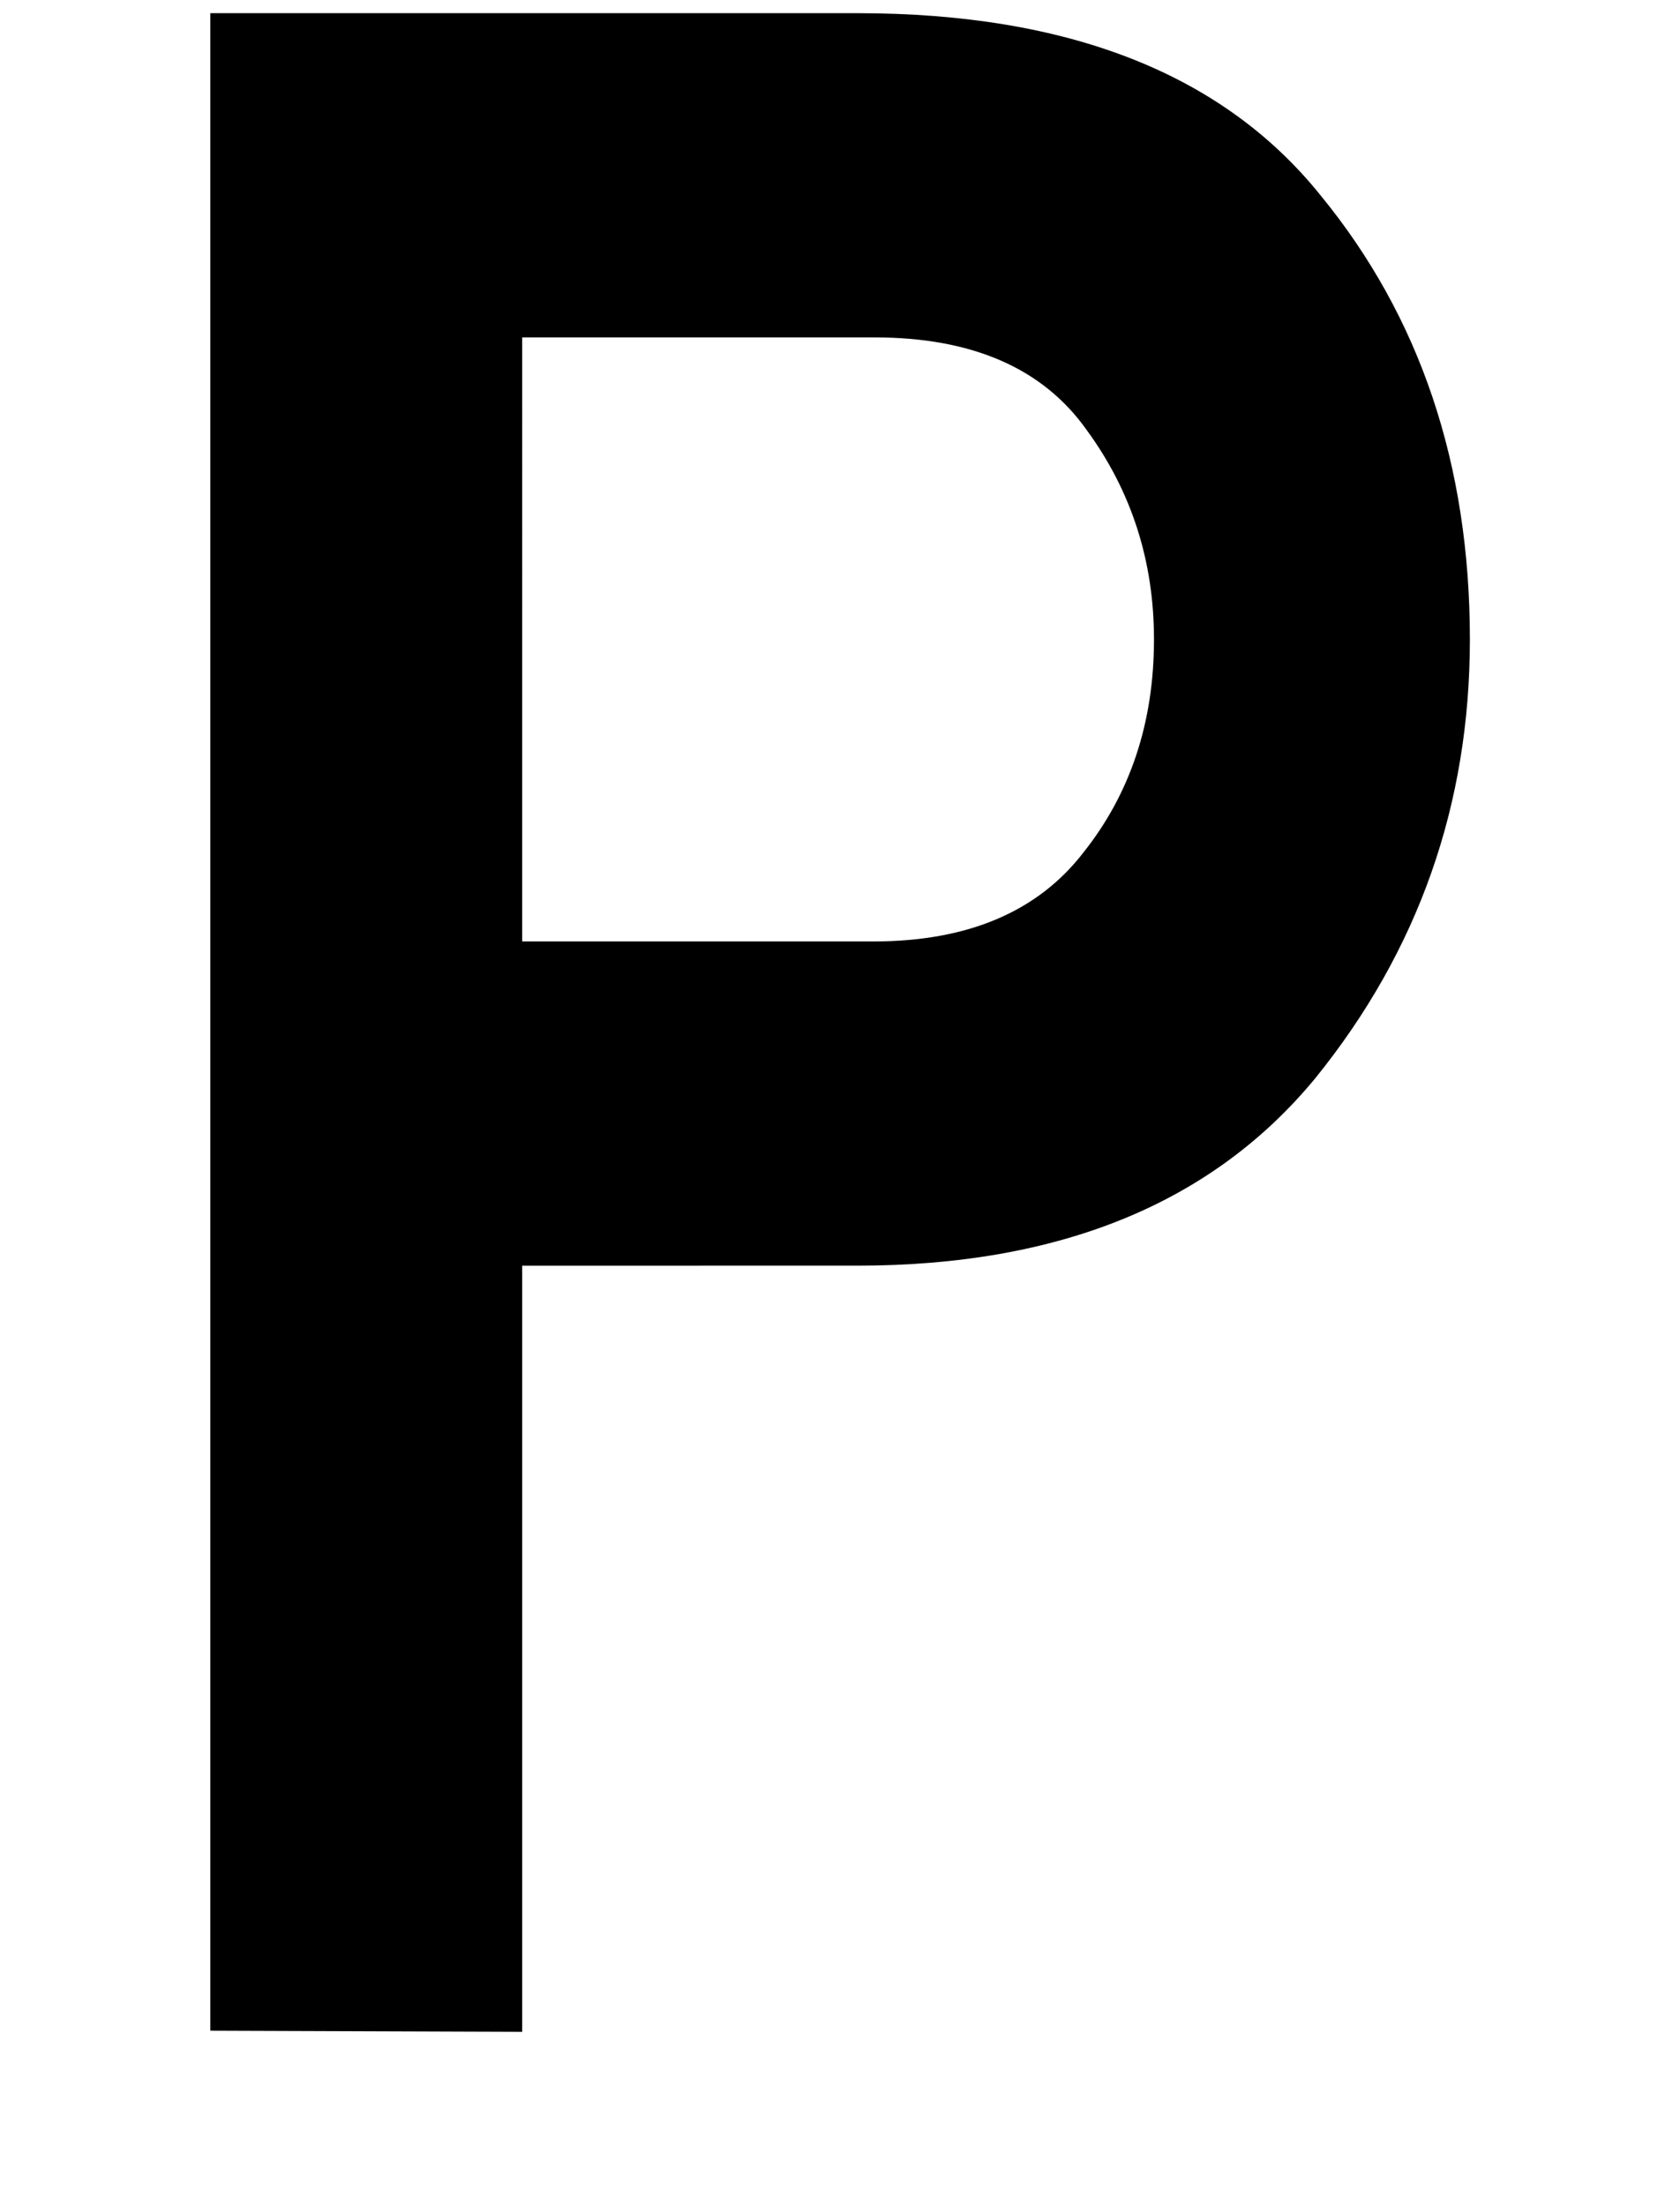<svg xmlns="http://www.w3.org/2000/svg" version="1.1" viewBox="0 0 15.88 20.84" height="78.75" width="60">
  <g transform="translate(-1.58,-278.082)">
    <g transform="scale(0.954,1.049)">
      <path d="m3.74 283.38v-18.17h6.41q3.14 0 4.59 1.64 1.48 1.64 1.48 4 0 2.23-1.53 3.95-1.53 1.69-4.54 1.69H6.83v6.9zm3.09-9.81h3.48q1.4 0 2.08-0.8 0.7-0.8 0.7-1.92 0-1.06-0.67-1.89-0.65-0.83-2.1-0.83H6.83Z"/>
    </g>
  </g>
</svg>